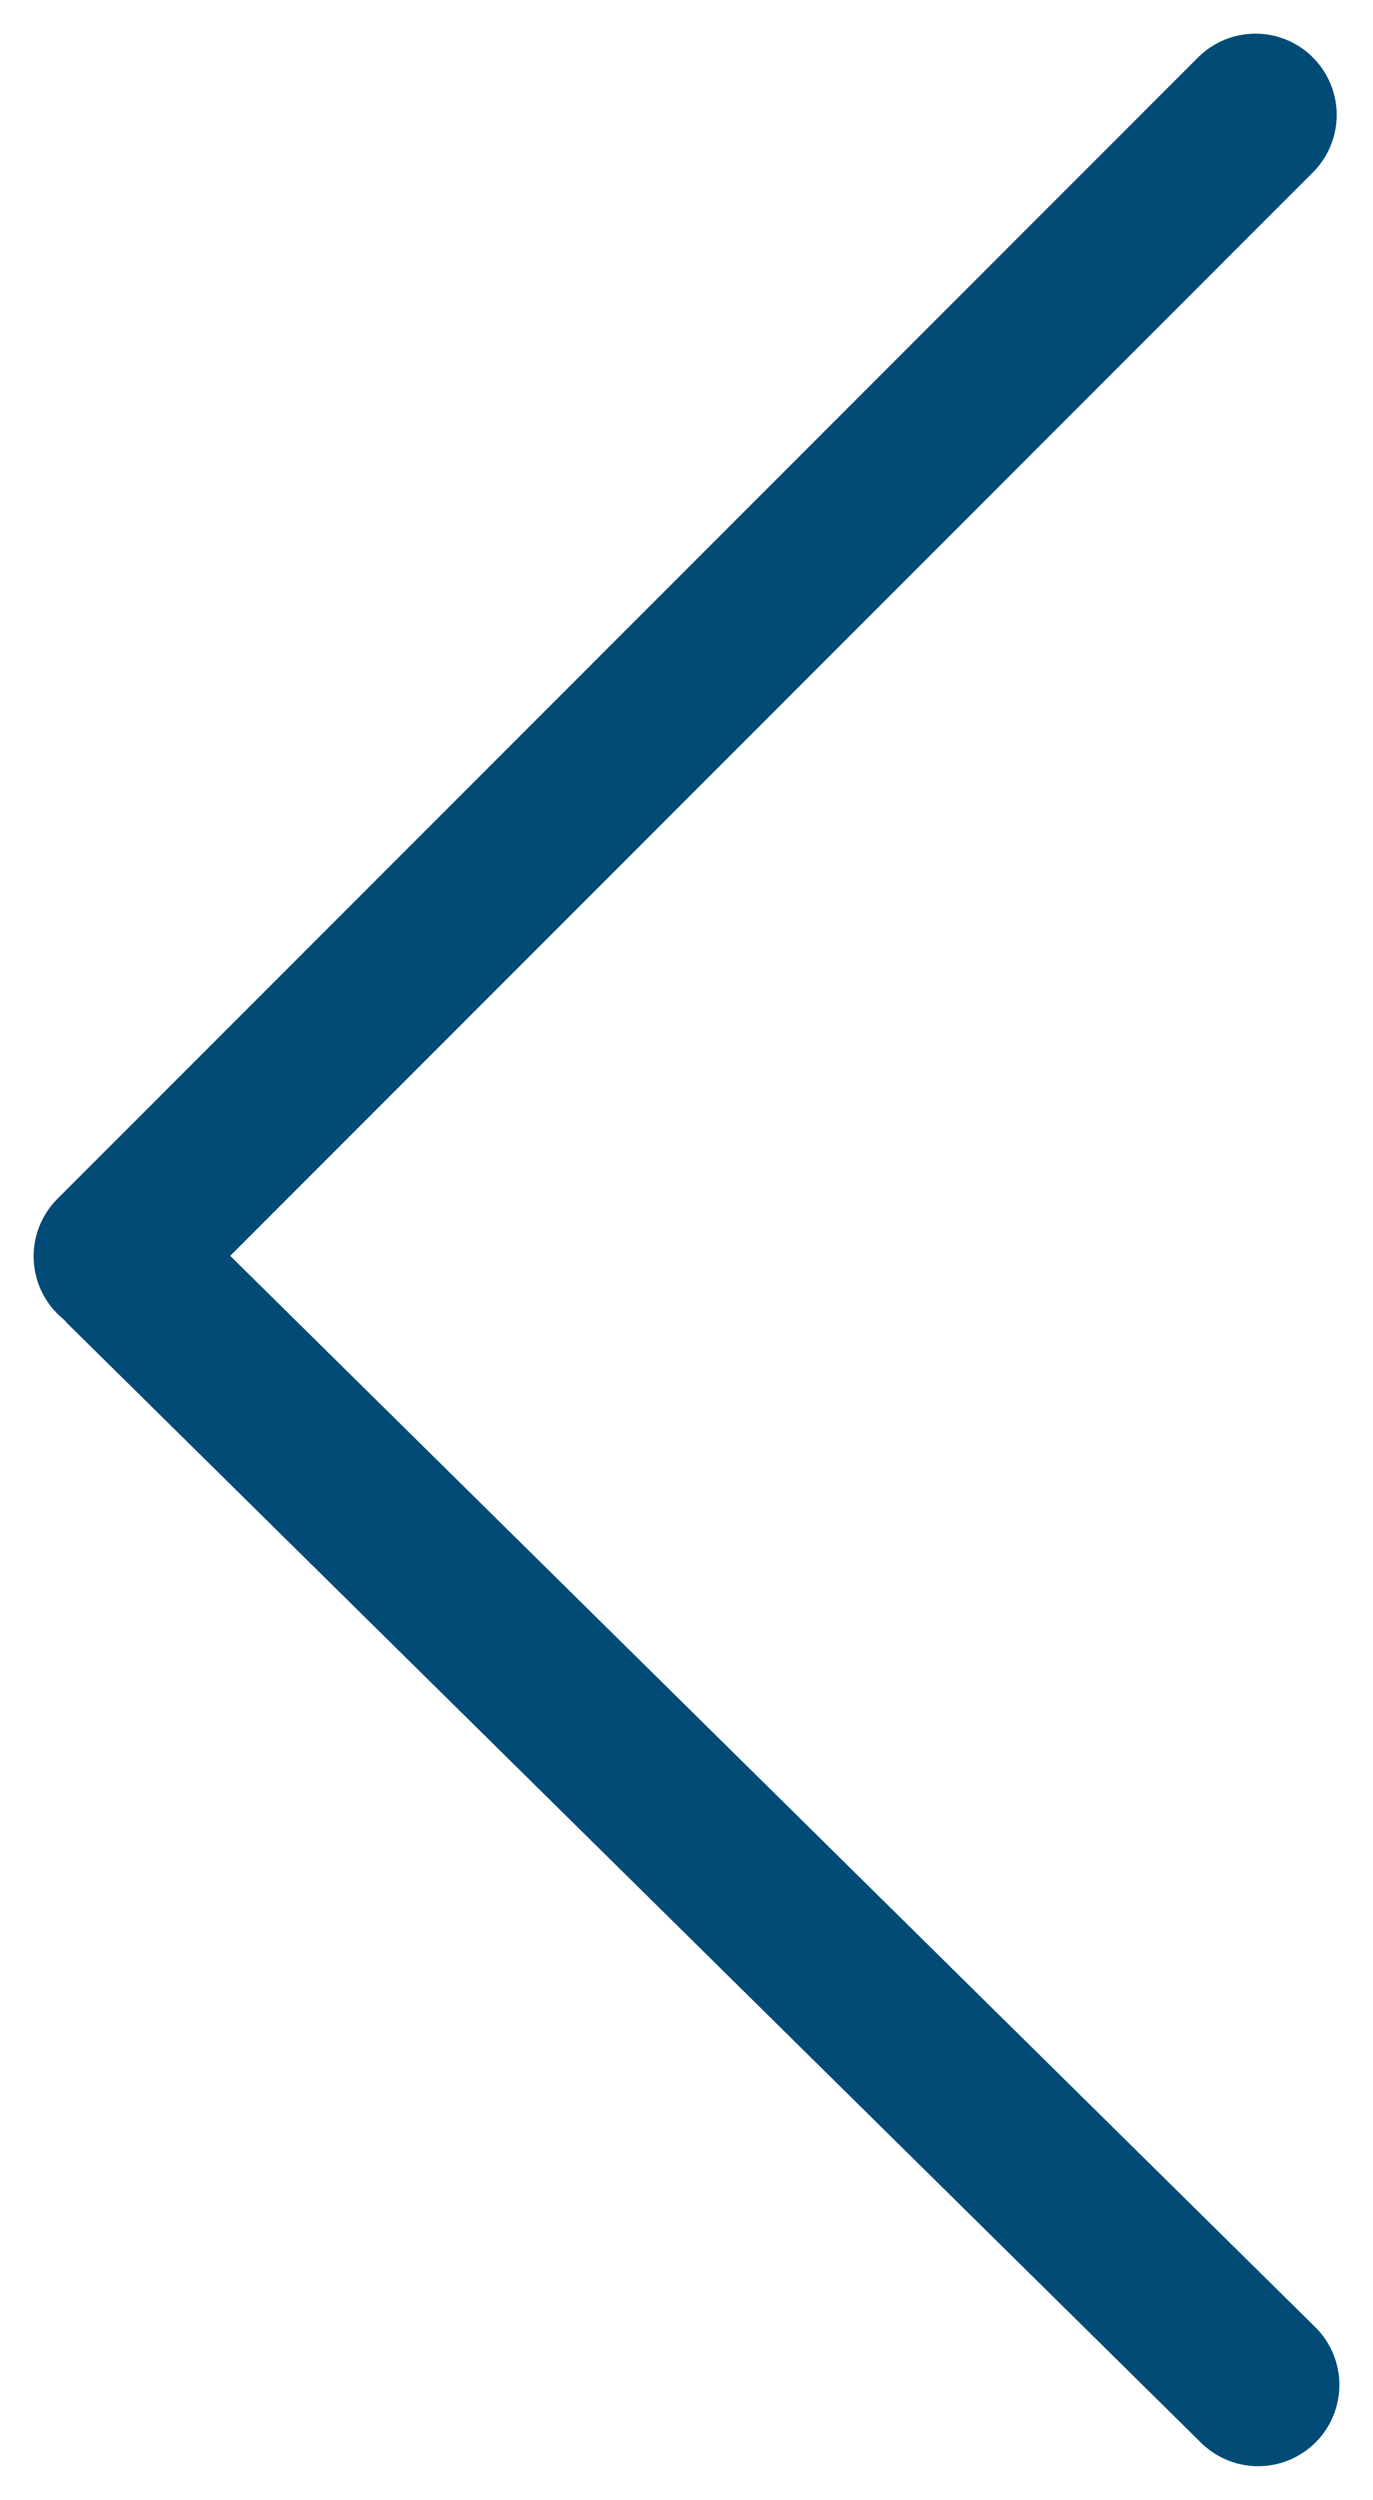 <svg xmlns="http://www.w3.org/2000/svg" width="16.903" height="30.755" viewBox="0 0 16.903 30.755">
  <g id="Group_534" data-name="Group 534" transform="translate(1.414 1.414)">
    <line id="Line_13" data-name="Line 13" y1="14.042" x2="14.042" fill="none" stroke="#024b76" stroke-linecap="round" stroke-width="2"/>
    <line id="Line_14" data-name="Line 14" x2="13.935" y2="13.749" transform="translate(0.14 14.178)" fill="none" stroke="#024b76" stroke-linecap="round" stroke-width="2"/>
  </g>
</svg>
